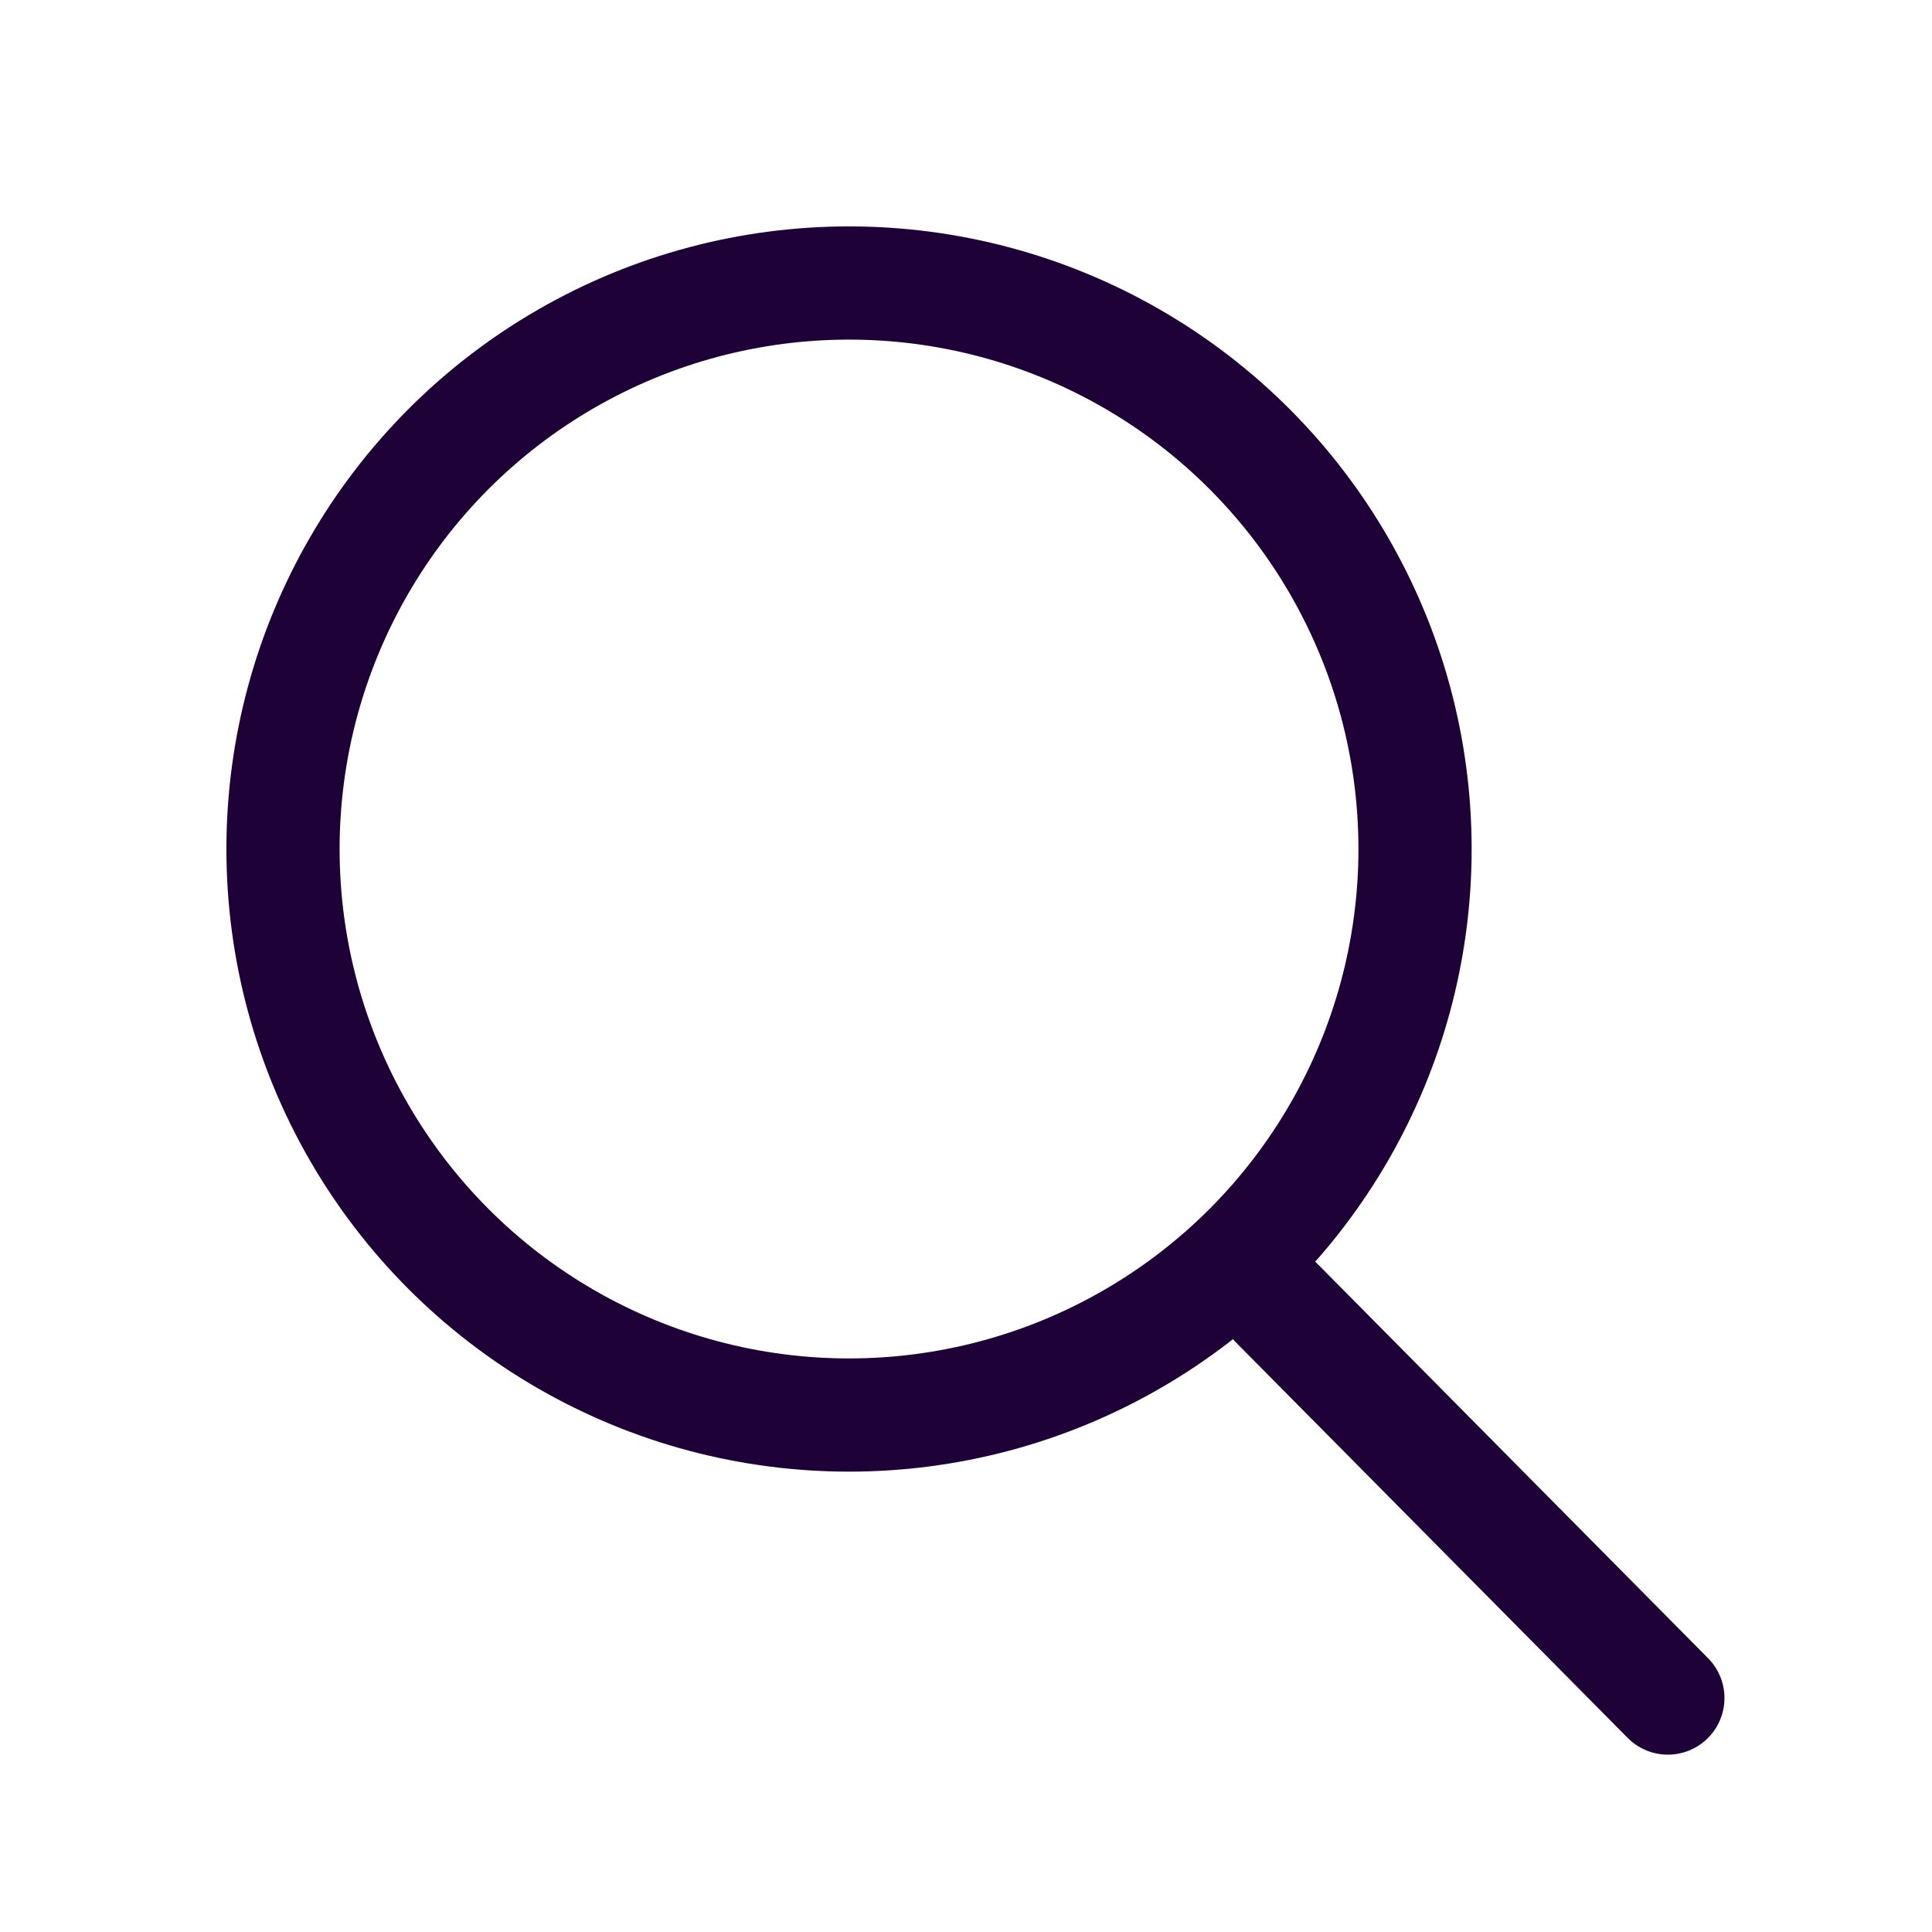 <svg xmlns="http://www.w3.org/2000/svg" xmlns:xlink="http://www.w3.org/1999/xlink" width="512" height="512" viewBox="0 0 512 512"><defs><style>.a{clip-path:url(#b);}.b,.c,.e{fill:none;}.b,.c{stroke:#1e0237;stroke-width:30px;}.c{stroke-linecap:round;}.d{stroke:none;}</style><clipPath id="b"><rect width="512" height="512"/></clipPath></defs><g id="a" class="a"><g class="b" transform="translate(60 60)"><circle class="d" cx="165" cy="165" r="165"/><circle class="e" cx="165" cy="165" r="150"/></g><line class="c" x2="104" y2="105" transform="translate(338 345)"/></g></svg>